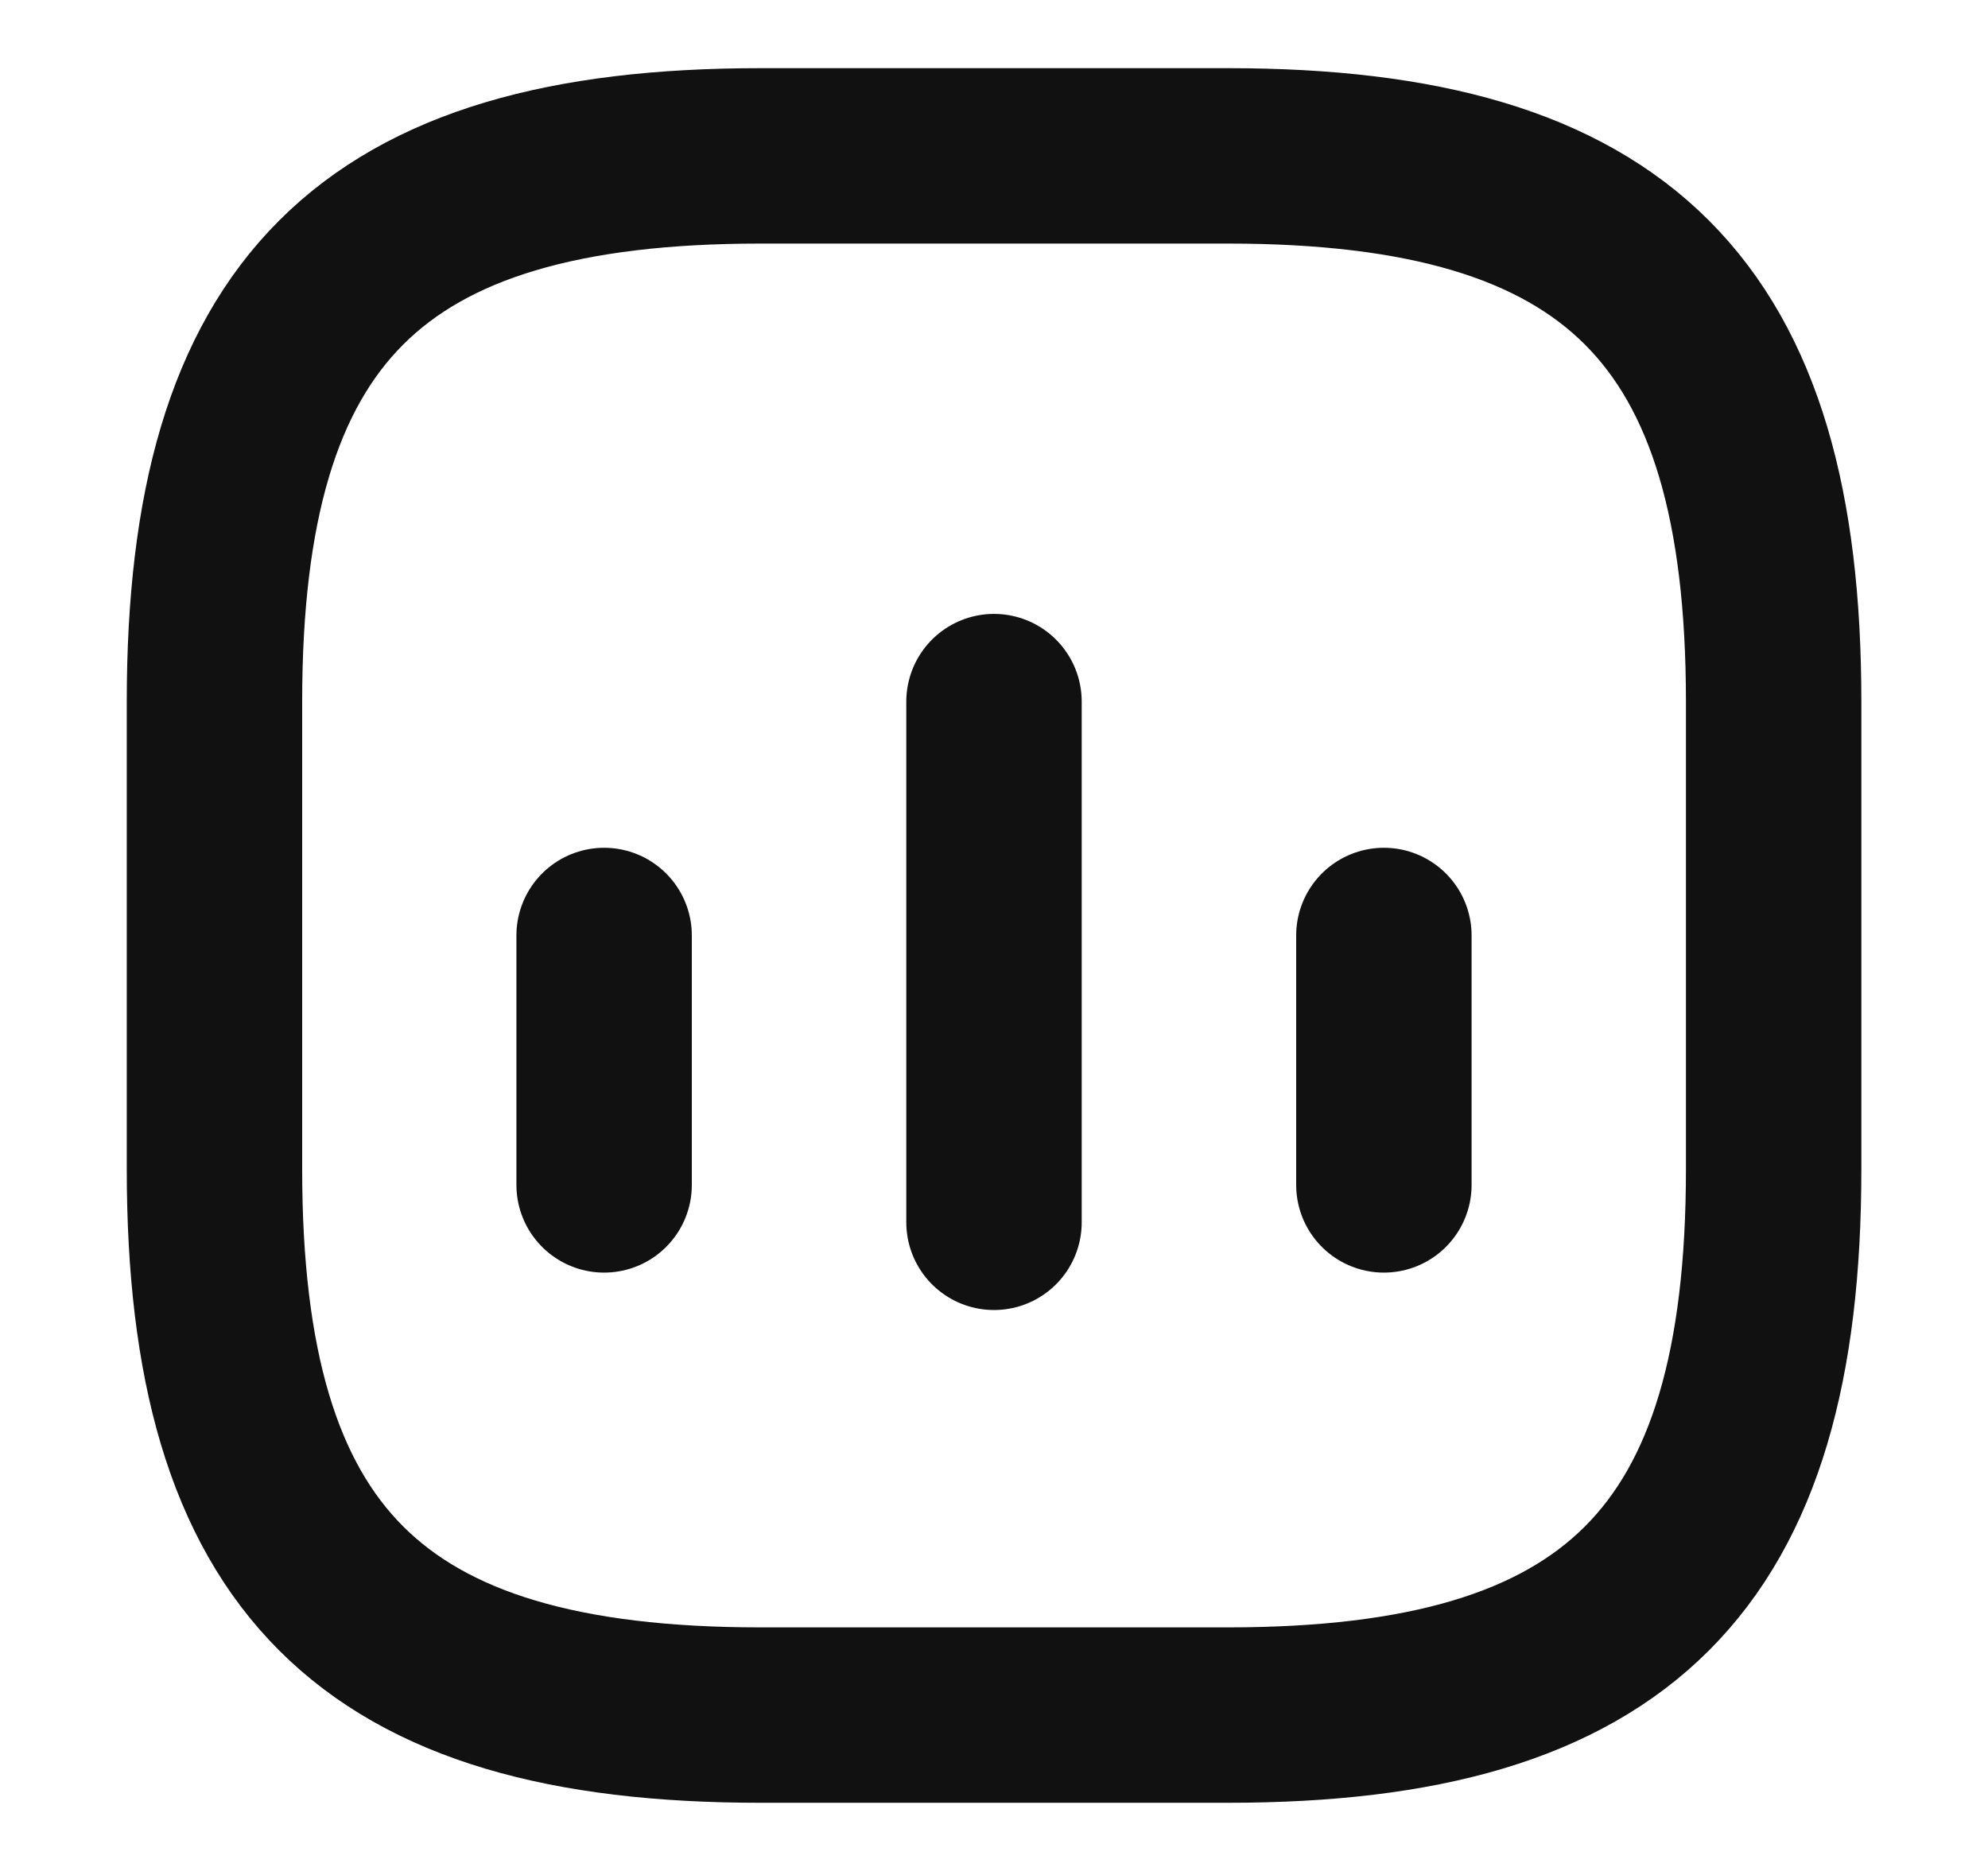<svg width="17" height="16" viewBox="0 0 17 16" fill="none" xmlns="http://www.w3.org/2000/svg">
<path d="M5.166 8V10.133" stroke="#111111" stroke-width="1.5" stroke-linecap="round" stroke-linejoin="round"/>
<path d="M8.5 6V10.453" stroke="#111111" stroke-width="1.5" stroke-linecap="round" stroke-linejoin="round"/>
<path d="M11.834 8V10.133" stroke="#111111" stroke-width="1.5" stroke-linecap="round" stroke-linejoin="round"/>
<path d="M6.501 14.667H10.501C13.834 14.667 15.167 13.334 15.167 10V6C15.167 2.667 13.834 1.333 10.501 1.333H6.501C3.167 1.333 1.834 2.667 1.834 6V10C1.834 13.334 3.167 14.667 6.501 14.667Z" stroke="#111111" stroke-width="1.5" stroke-linecap="round" stroke-linejoin="round"/>
</svg>
